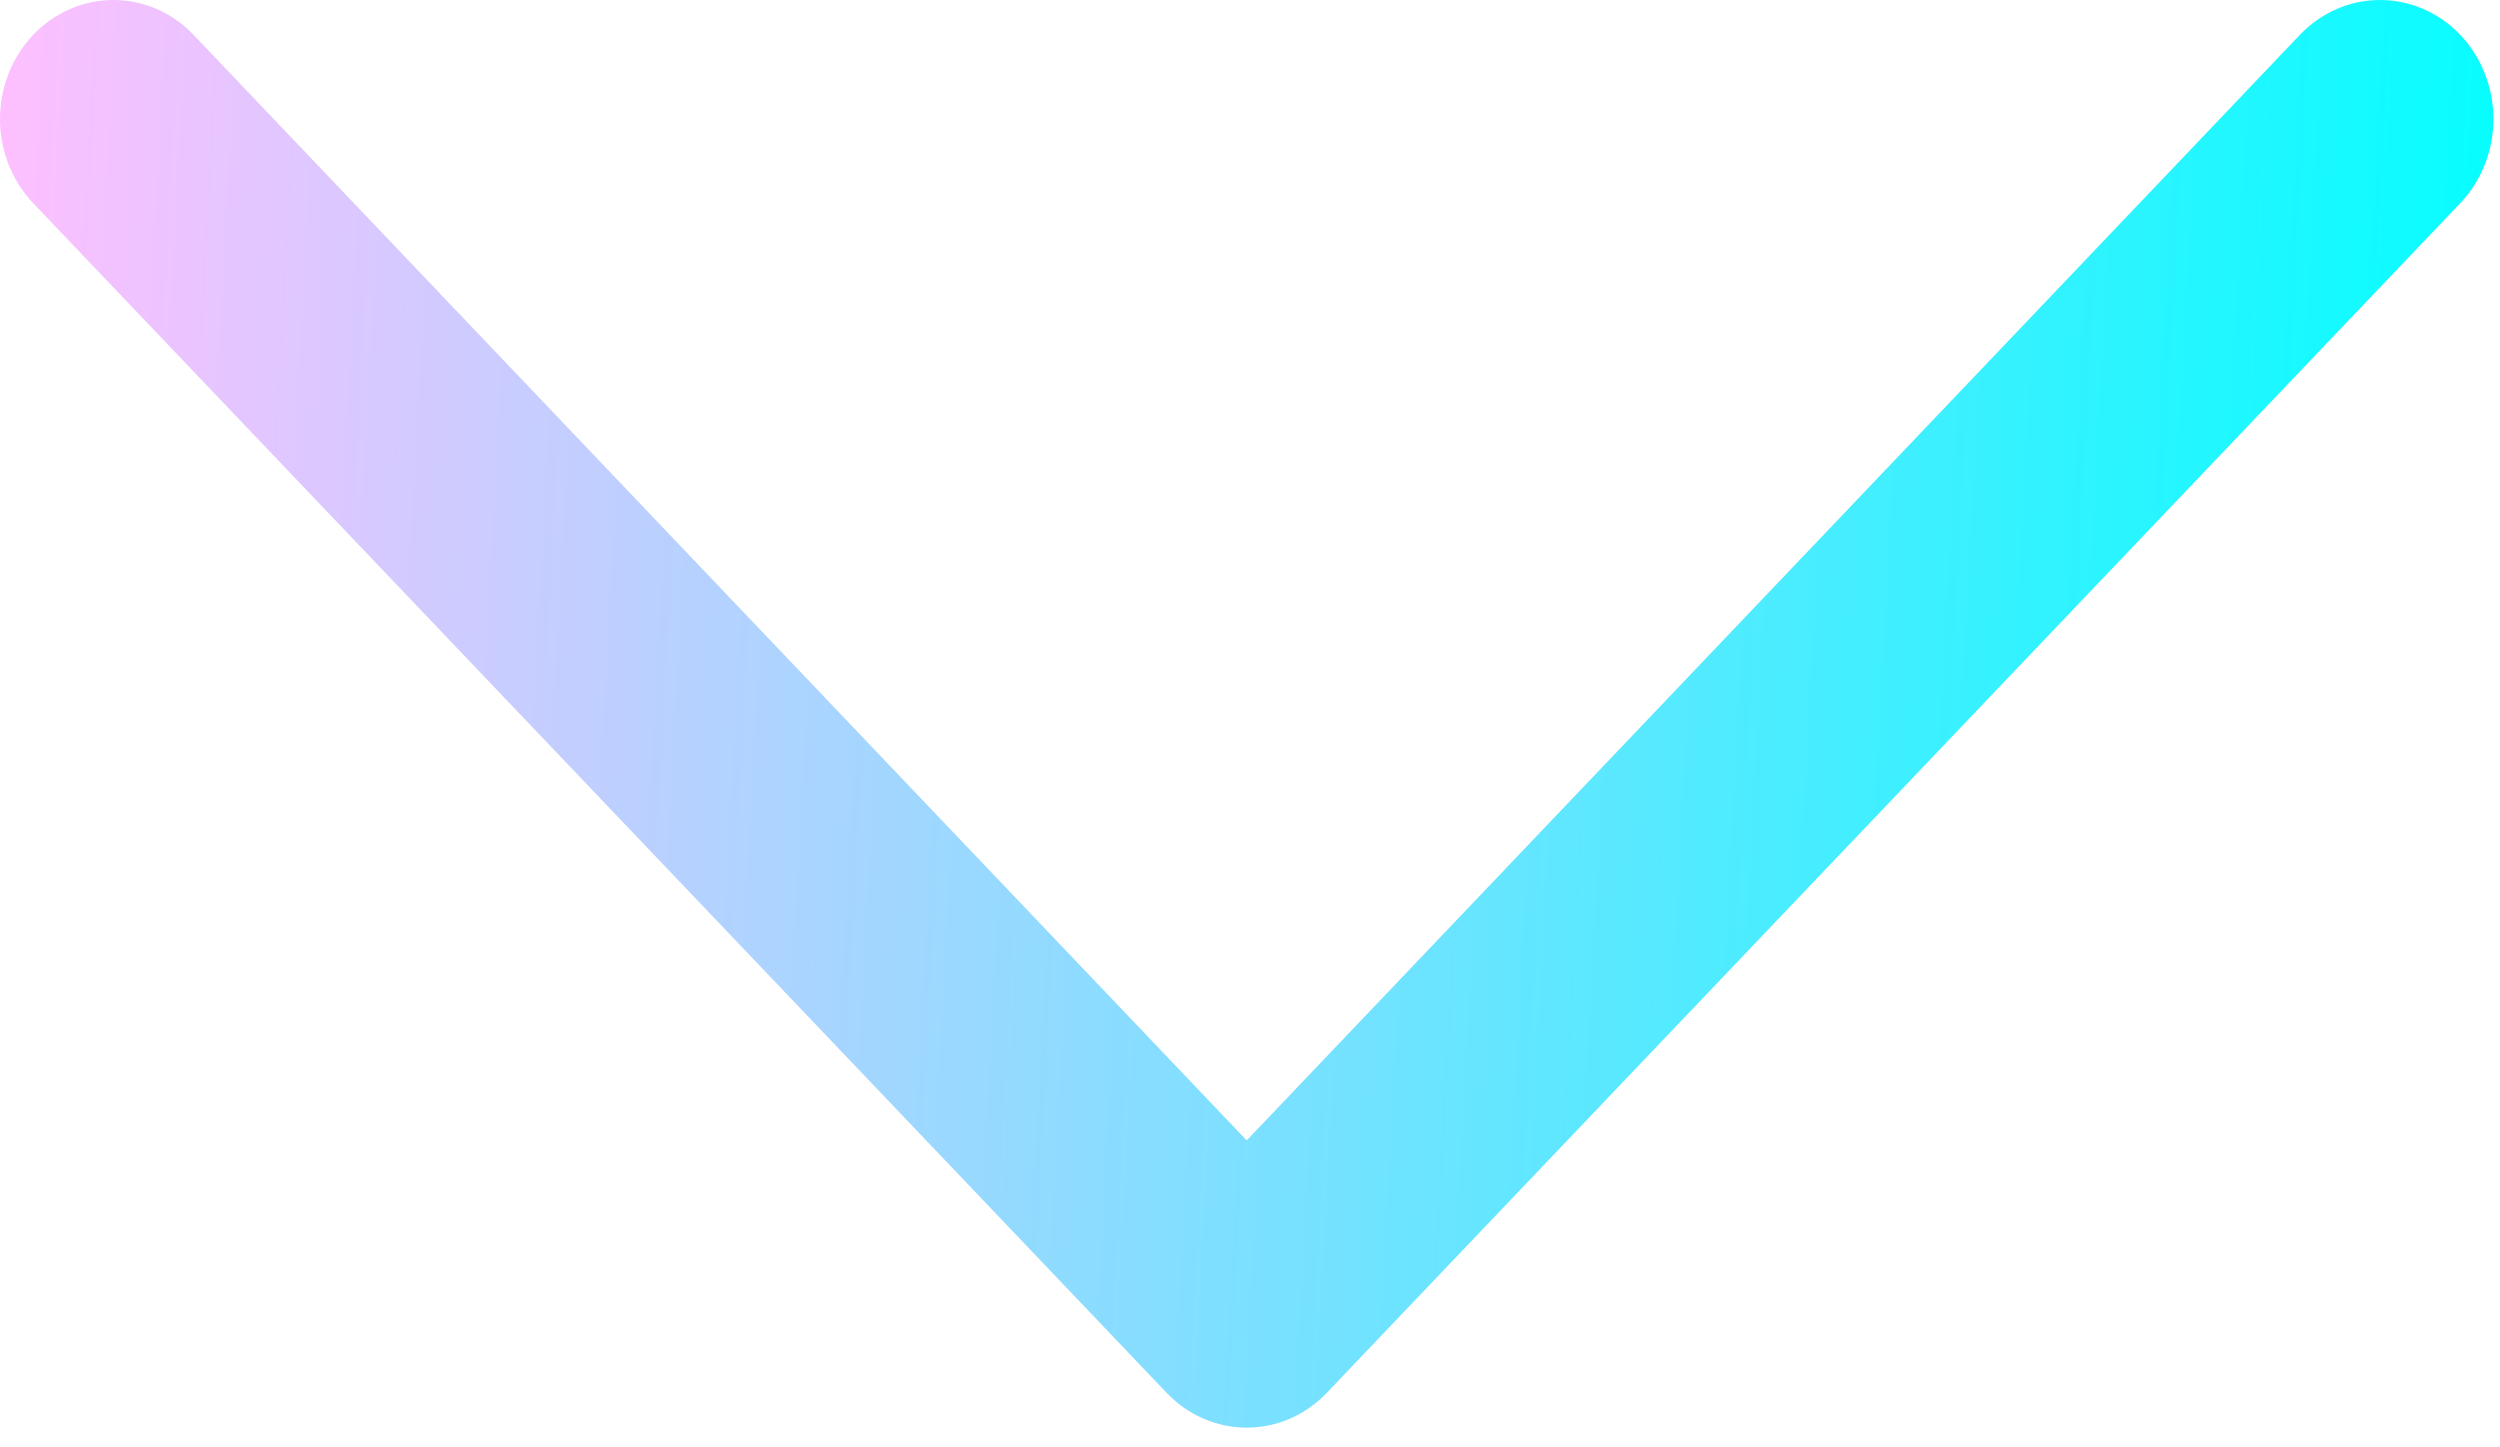 <svg width="19" height="11" viewBox="0 0 19 11" fill="none" xmlns="http://www.w3.org/2000/svg">
<path d="M18.698 1.544L10.084 10.585C10.004 10.669 9.909 10.736 9.805 10.781C9.7 10.827 9.588 10.85 9.475 10.85C9.362 10.85 9.25 10.827 9.145 10.781C9.041 10.736 8.946 10.669 8.866 10.585L0.252 1.544C0.091 1.375 -1.70293e-09 1.144 0 0.905C1.70293e-09 0.665 0.091 0.435 0.252 0.265C0.414 0.095 0.633 1.78744e-09 0.862 0C1.09 -1.78744e-09 1.31 0.095 1.471 0.265L9.475 8.667L17.479 0.265C17.559 0.181 17.654 0.114 17.758 0.069C17.863 0.023 17.975 0 18.088 0C18.201 0 18.313 0.023 18.418 0.069C18.523 0.114 18.618 0.181 18.698 0.265C18.778 0.349 18.841 0.449 18.884 0.558C18.928 0.668 18.95 0.786 18.95 0.905C18.95 1.023 18.928 1.141 18.884 1.251C18.841 1.36 18.778 1.46 18.698 1.544Z" fill="url(#paint0_linear_293_5950)"/>
<defs>
<linearGradient id="paint0_linear_293_5950" x1="0" y1="0" x2="19.487" y2="1.07" gradientUnits="userSpaceOnUse">
<stop stop-color="#FEBFFF"/>
<stop offset="1" stop-color="#00FFFF"/>
</linearGradient>
</defs>
</svg>
